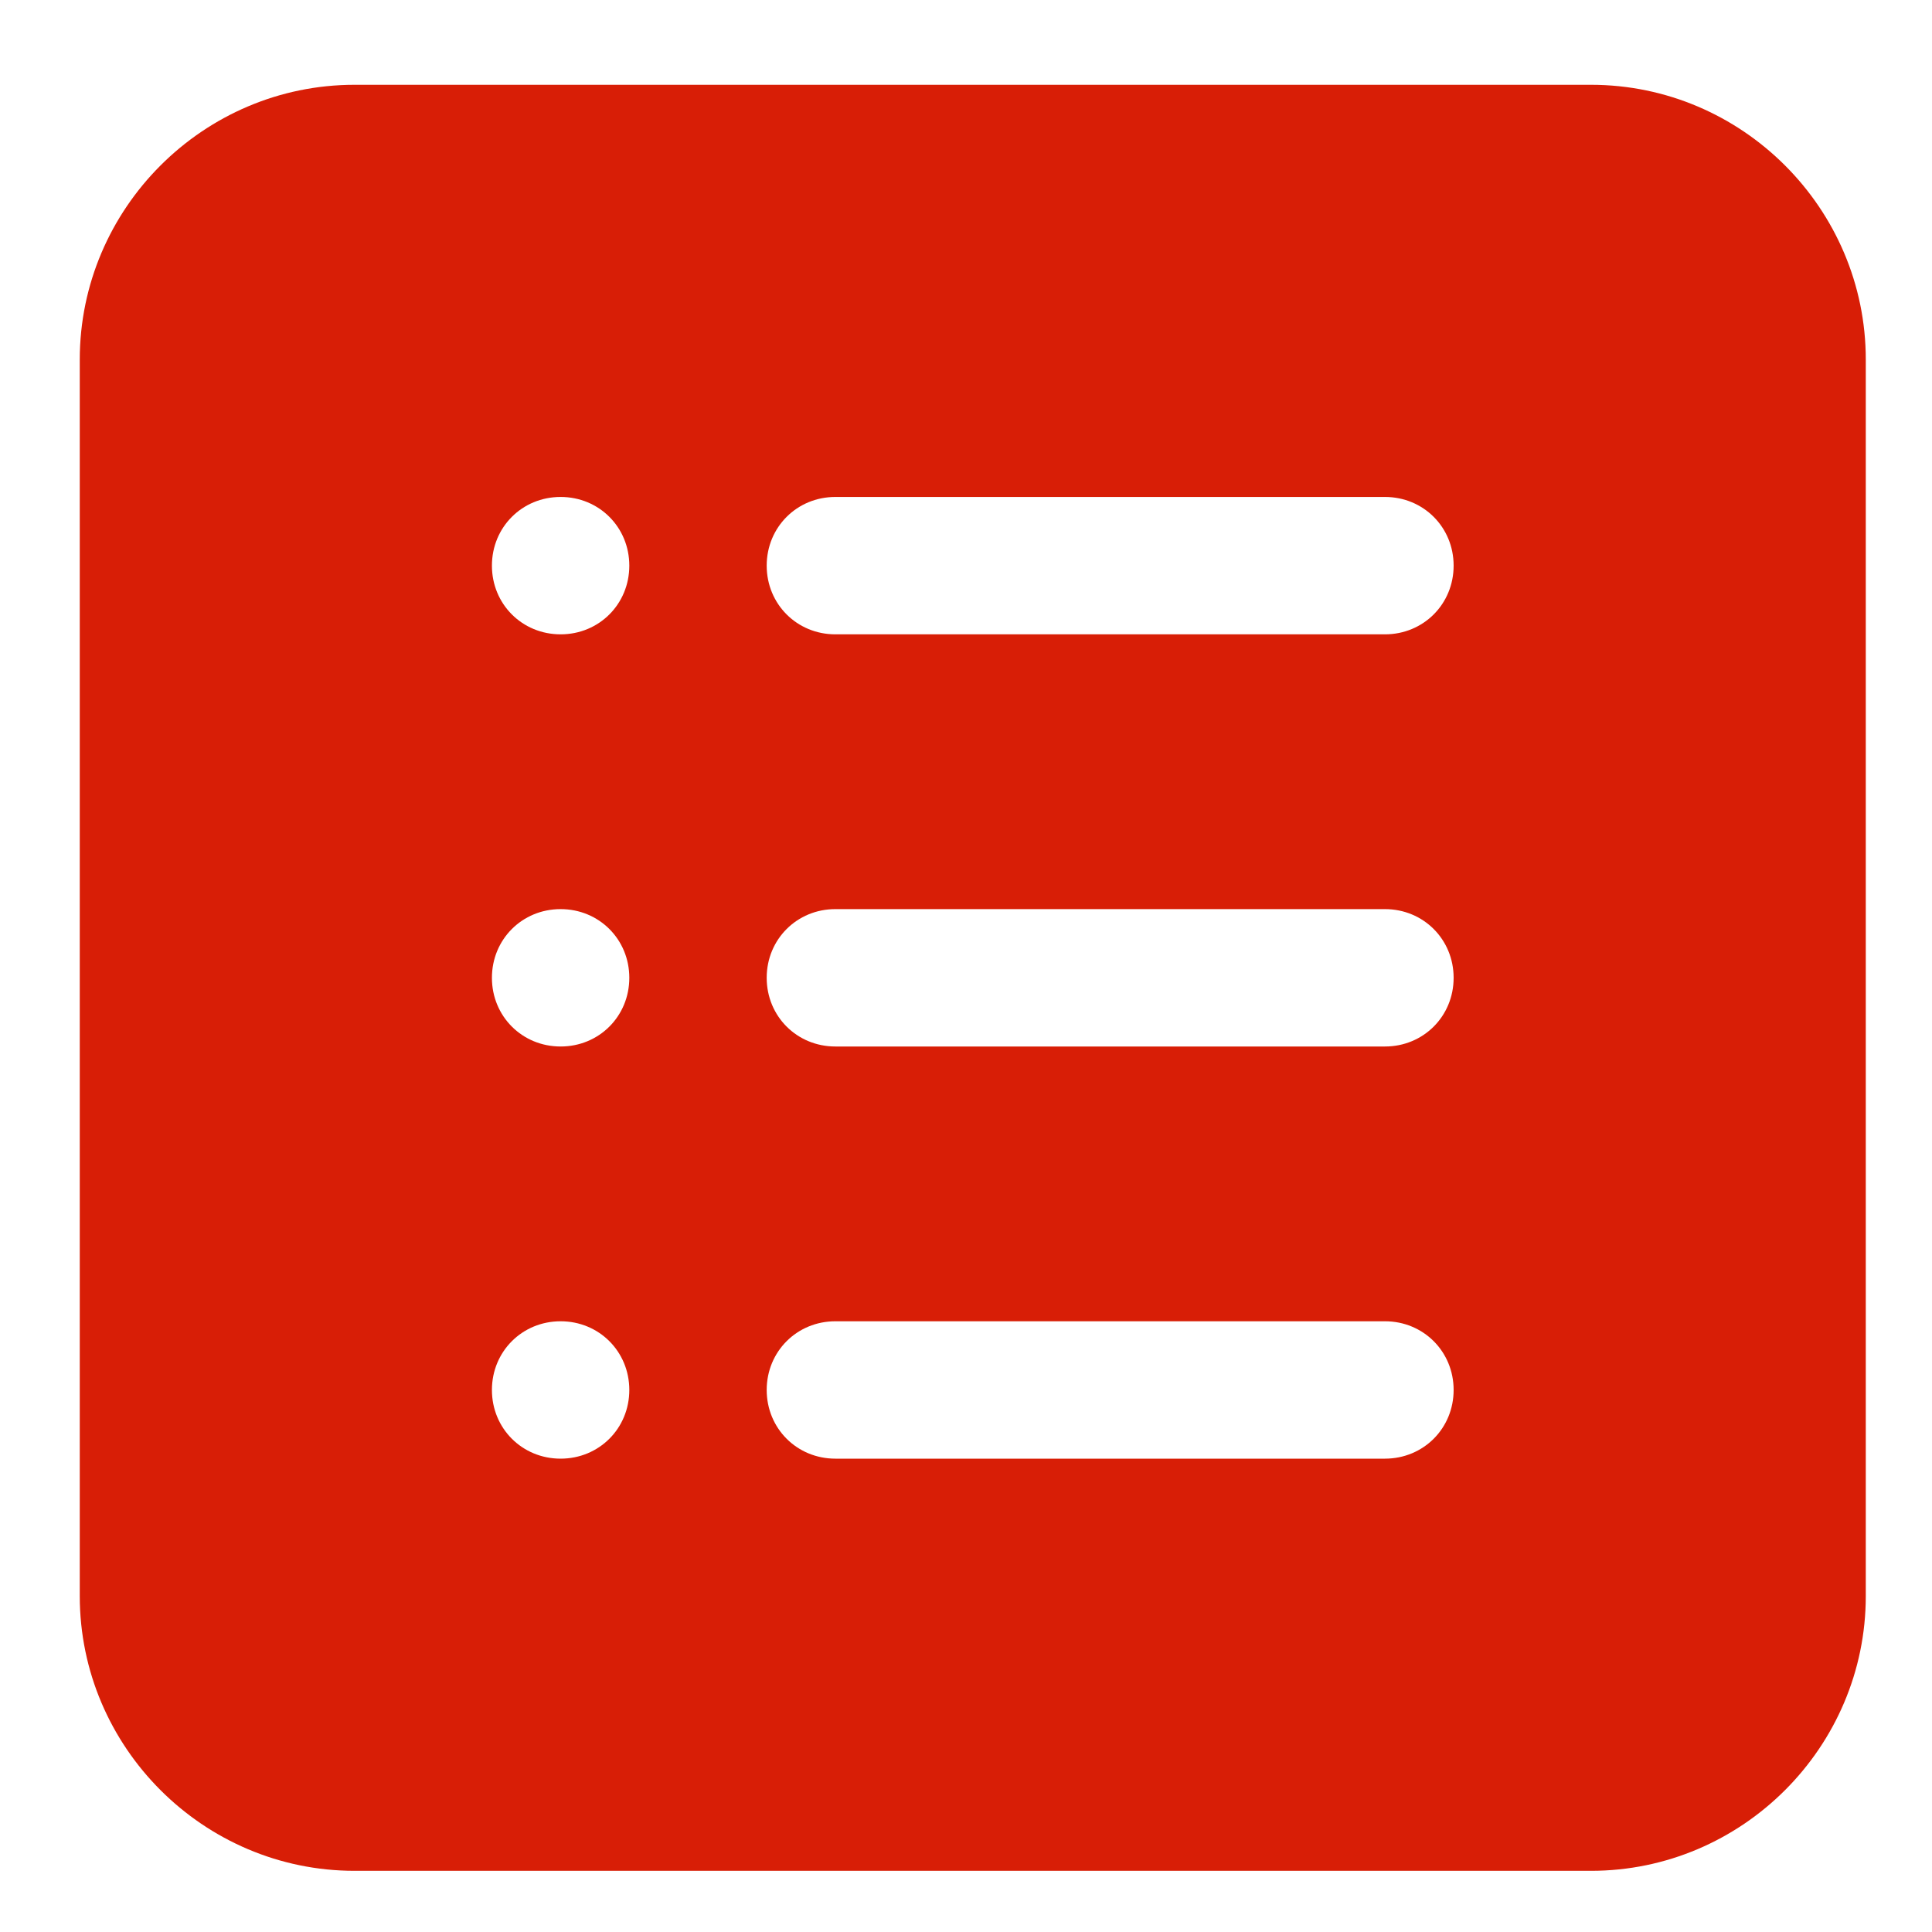 <?xml version="1.0" standalone="no"?><!DOCTYPE svg PUBLIC "-//W3C//DTD SVG 1.1//EN" "http://www.w3.org/Graphics/SVG/1.1/DTD/svg11.dtd"><svg t="1619341725396" class="icon" viewBox="0 0 1024 1024" version="1.1" xmlns="http://www.w3.org/2000/svg" p-id="65656" xmlns:xlink="http://www.w3.org/1999/xlink" width="200" height="200"><defs><style type="text/css"></style></defs><path d="M843.271 44.942h-655.36c-80.1 0-145.635 65.536-145.635 145.636v655.36c0 80.1 65.536 145.635 145.635 145.635h655.36c80.1 0 145.636-65.536 145.636-145.635v-655.36c0-80.1-65.536-145.636-145.636-145.636zM297.138 773.12c-20.39 0-36.41-16.02-36.41-36.409s16.02-36.409 36.41-36.409c20.389 0 36.409 16.02 36.409 36.41 0 20.388-16.02 36.408-36.41 36.408z m0-218.453c-20.39 0-36.41-16.02-36.41-36.41 0-20.388 16.02-36.408 36.41-36.408 20.389 0 36.409 16.02 36.409 36.409s-16.02 36.409-36.41 36.409z m0-218.454c-20.39 0-36.41-16.02-36.41-36.409s16.02-36.408 36.41-36.408c20.389 0 36.409 16.02 36.409 36.408 0 20.39-16.02 36.41-36.41 36.41zM734.044 773.12h-291.27c-20.39 0-36.41-16.02-36.41-36.409s16.02-36.409 36.41-36.409h291.27c20.39 0 36.41 16.02 36.41 36.41 0 20.388-16.02 36.408-36.41 36.408z m0-218.453h-291.27c-20.39 0-36.41-16.02-36.41-36.41 0-20.388 16.02-36.408 36.41-36.408h291.27c20.39 0 36.41 16.02 36.41 36.409s-16.02 36.409-36.41 36.409z m0-218.454h-291.27c-20.39 0-36.41-16.02-36.41-36.409s16.02-36.408 36.41-36.408h291.27c20.39 0 36.41 16.02 36.41 36.408 0 20.39-16.02 36.41-36.41 36.41z" p-id="65657" data-spm-anchor-id="a313x.7781069.0.i96" class="selected" fill="#d81e06"></path></svg>